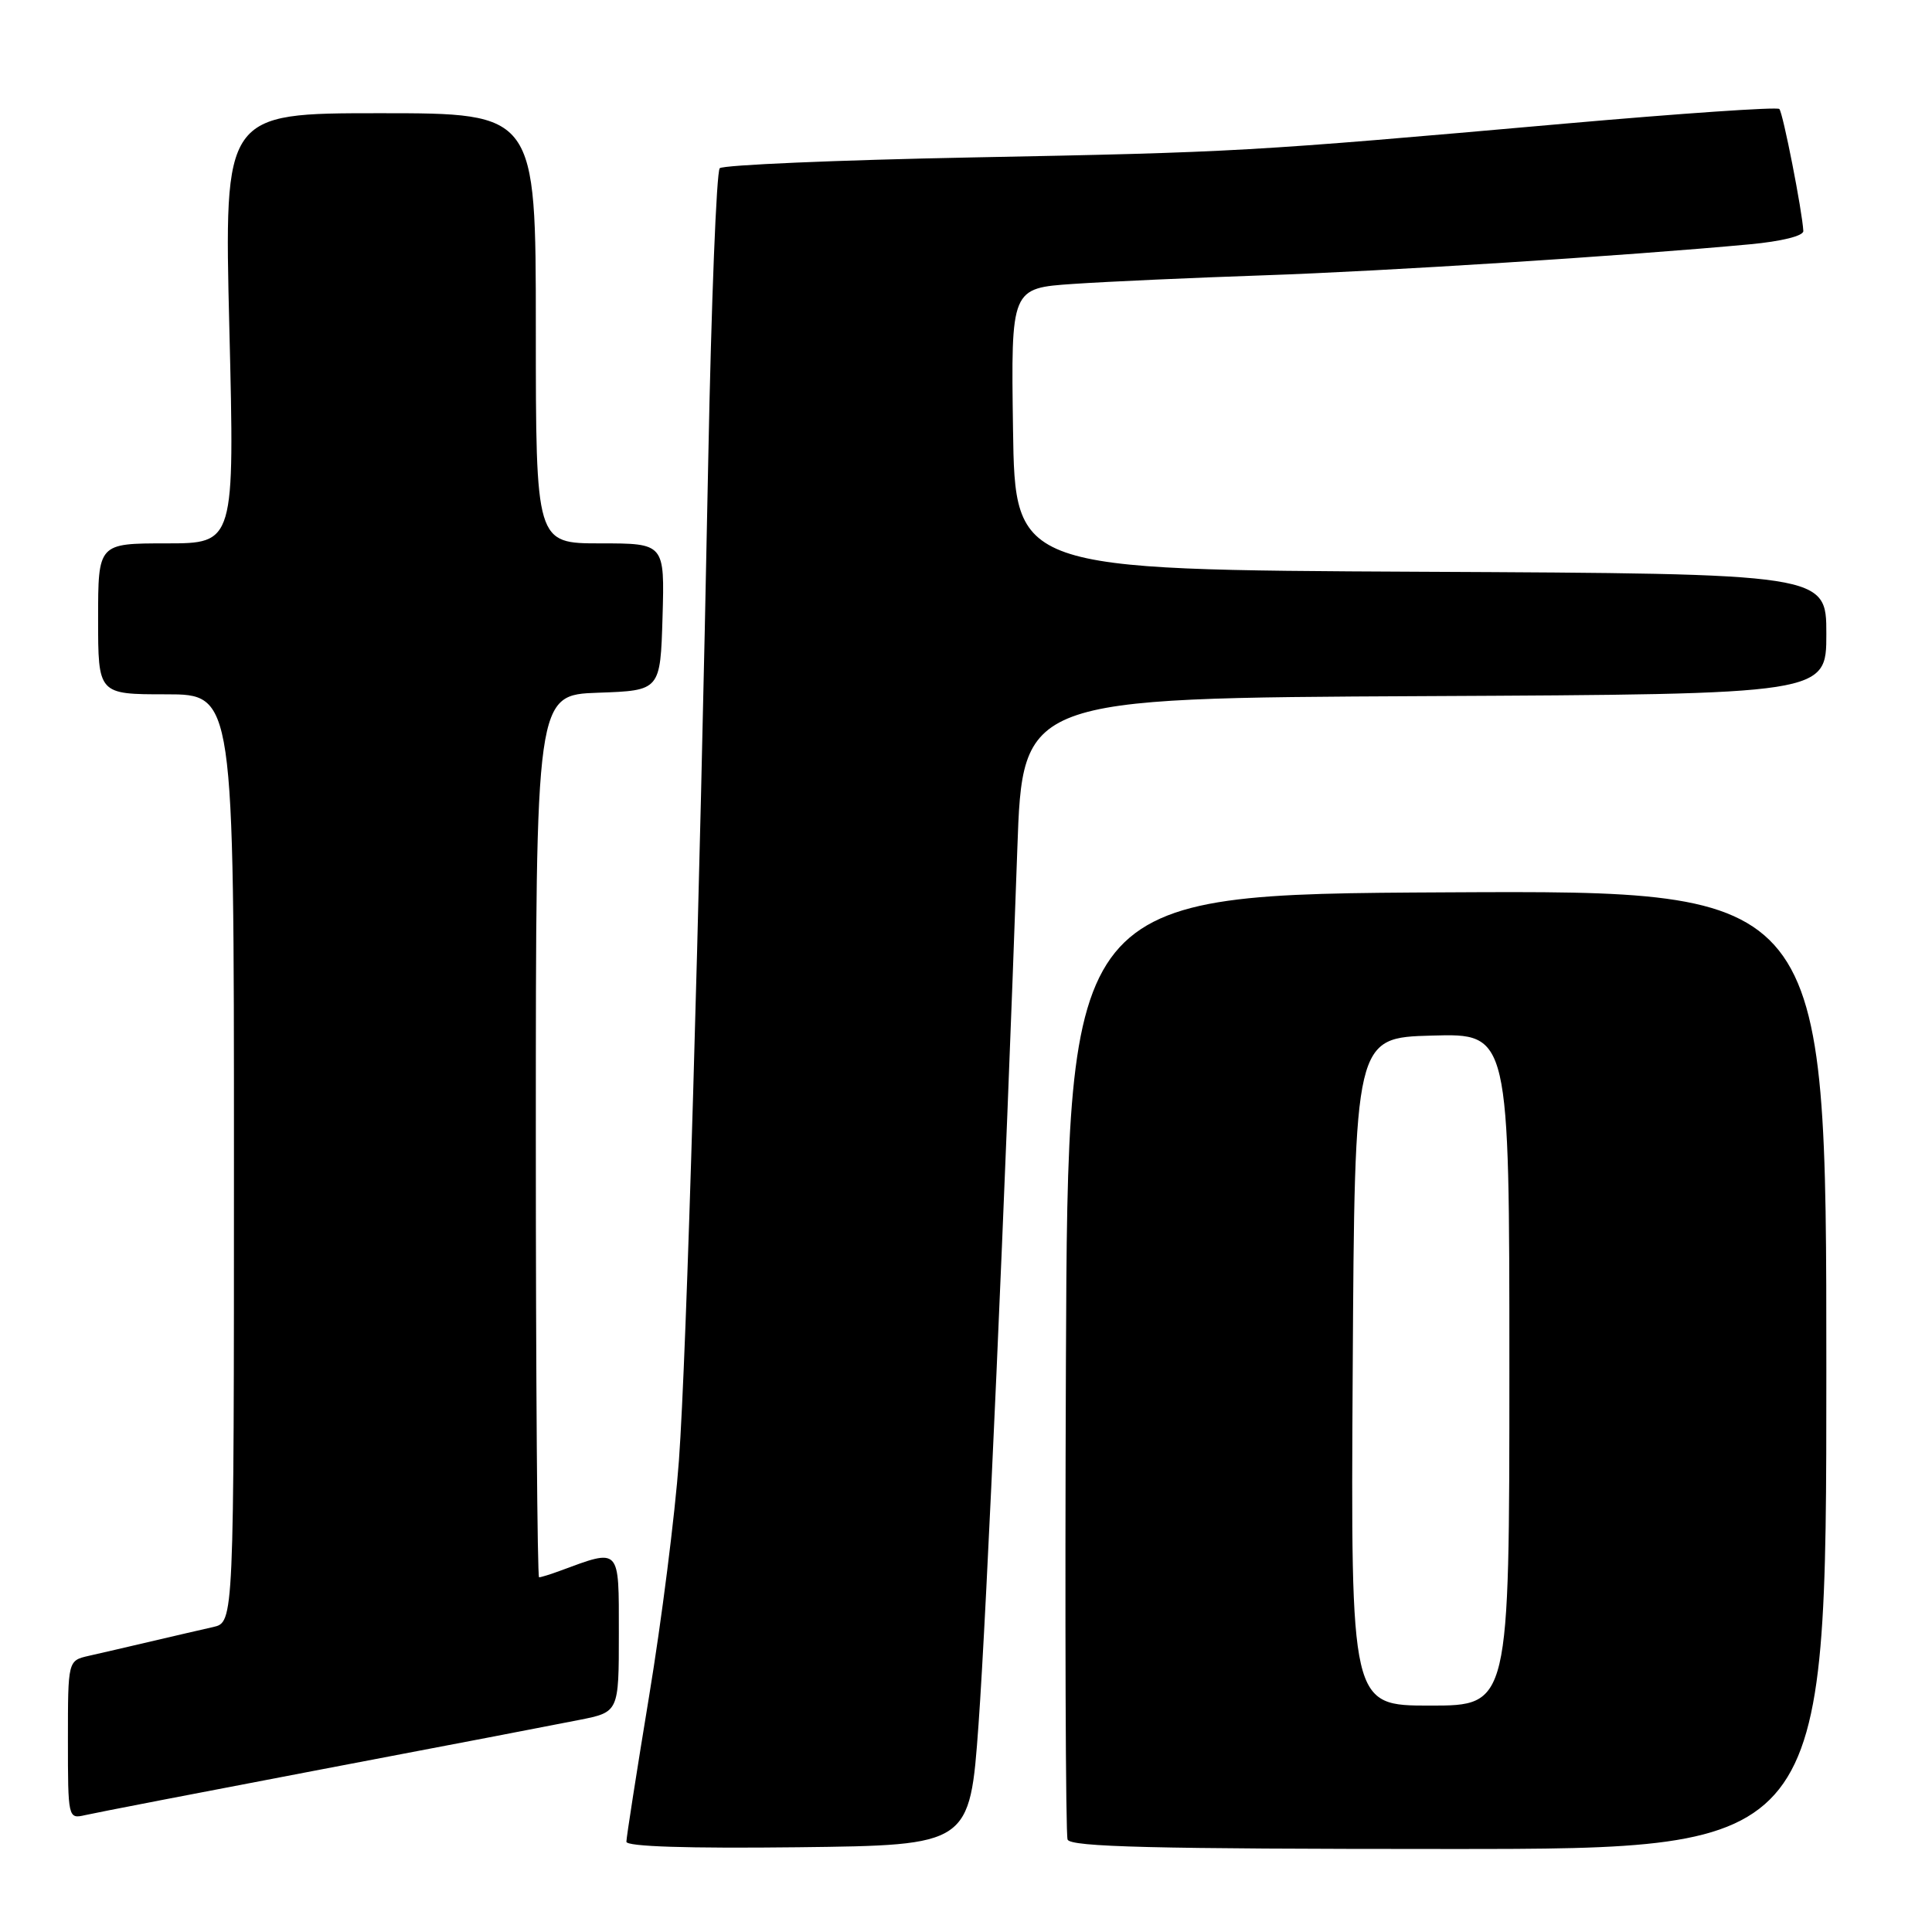 <?xml version="1.0" encoding="UTF-8" standalone="no"?>
<!DOCTYPE svg PUBLIC "-//W3C//DTD SVG 1.1//EN" "http://www.w3.org/Graphics/SVG/1.1/DTD/svg11.dtd" >
<svg xmlns="http://www.w3.org/2000/svg" xmlns:xlink="http://www.w3.org/1999/xlink" version="1.1" viewBox="0 0 256 256">
 <g >
 <path fill="currentColor"
d=" M 129.66 228.50 C 130.74 213.51 133.21 157.91 134.80 112.50 C 135.50 92.50 135.50 92.50 188.75 92.24 C 242.00 91.98 242.00 91.98 242.00 84.00 C 242.00 76.02 242.00 76.02 188.25 75.76 C 134.50 75.50 134.50 75.50 134.23 56.84 C 133.96 38.18 133.96 38.18 142.23 37.62 C 146.78 37.31 158.15 36.80 167.50 36.48 C 183.38 35.94 215.61 33.89 231.88 32.37 C 236.07 31.98 238.98 31.26 238.95 30.61 C 238.82 28.03 236.25 14.92 235.77 14.44 C 235.48 14.15 222.71 15.03 207.38 16.38 C 165.37 20.10 163.96 20.18 128.83 20.86 C 110.87 21.21 95.81 21.86 95.37 22.29 C 94.94 22.73 94.25 40.05 93.85 60.79 C 92.67 122.04 90.98 179.57 89.96 193.54 C 89.44 200.72 87.66 214.79 86.00 224.81 C 84.35 234.84 83.00 243.49 83.00 244.04 C 83.00 244.68 91.13 244.94 105.75 244.77 C 128.50 244.50 128.50 244.50 129.66 228.50 Z  M 242.00 181.49 C 242.00 117.98 242.00 117.98 191.75 118.24 C 141.50 118.50 141.50 118.50 141.24 180.50 C 141.10 214.60 141.20 243.06 141.46 243.75 C 141.83 244.73 152.87 245.00 191.97 245.00 C 242.00 245.00 242.00 245.00 242.00 181.49 Z  M 42.50 234.47 C 58.45 231.44 73.86 228.48 76.75 227.90 C 82.00 226.86 82.00 226.86 82.00 216.41 C 82.00 204.91 82.25 205.17 74.18 208.15 C 72.91 208.62 71.67 209.00 71.43 209.00 C 71.20 209.00 71.00 182.69 71.00 150.54 C 71.00 92.08 71.00 92.08 79.25 91.79 C 87.50 91.50 87.50 91.50 87.79 81.75 C 88.07 72.00 88.07 72.00 79.54 72.00 C 71.00 72.00 71.00 72.00 71.00 43.50 C 71.00 15.00 71.00 15.00 50.34 15.00 C 29.69 15.00 29.69 15.00 30.39 43.50 C 31.09 72.00 31.09 72.00 22.04 72.00 C 13.00 72.00 13.00 72.00 13.00 82.00 C 13.00 92.00 13.00 92.00 22.00 92.00 C 31.00 92.00 31.00 92.00 31.00 153.48 C 31.00 214.96 31.00 214.96 28.25 215.59 C 26.74 215.93 23.02 216.79 20.00 217.50 C 16.98 218.21 13.26 219.07 11.75 219.41 C 9.00 220.04 9.00 220.04 9.00 230.54 C 9.00 240.91 9.03 241.03 11.25 240.52 C 12.49 240.23 26.55 237.51 42.50 234.47 Z  M 179.24 181.75 C 179.50 137.50 179.50 137.50 189.75 137.22 C 200.00 136.93 200.00 136.93 200.00 181.47 C 200.00 226.00 200.00 226.00 189.49 226.00 C 178.98 226.00 178.98 226.00 179.24 181.75 Z "/>
</g>
</svg>